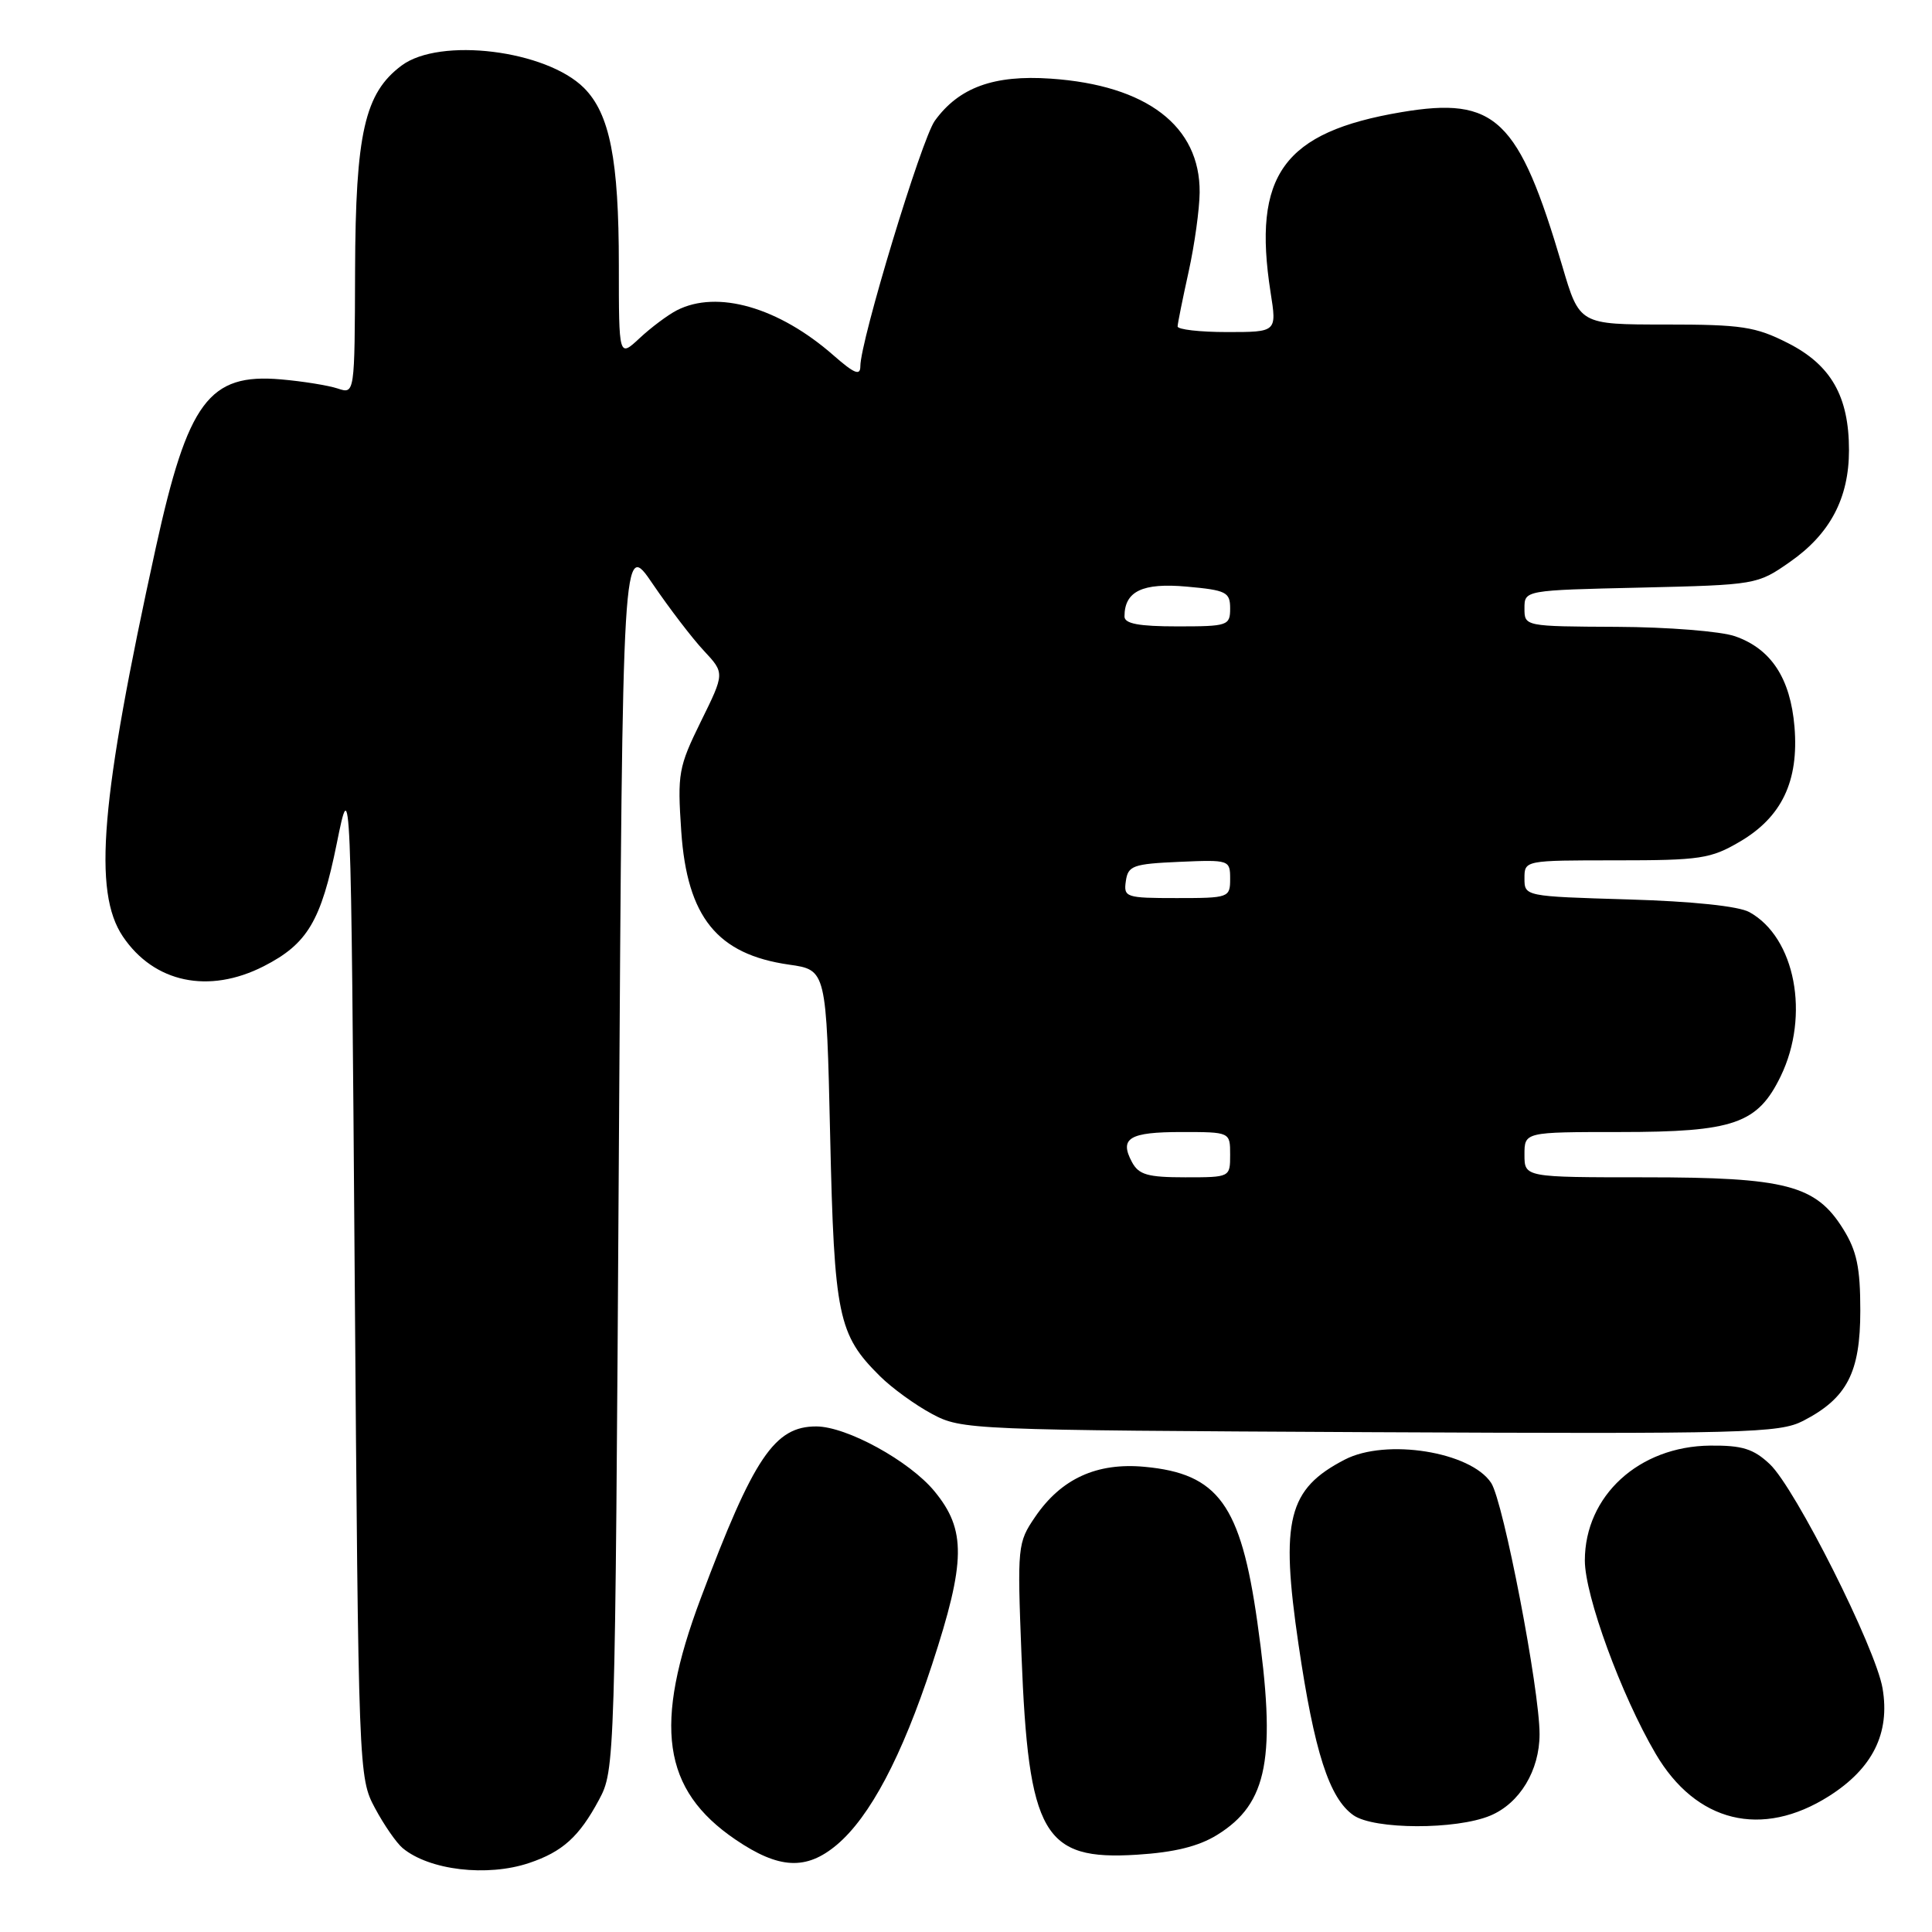 <?xml version="1.0" encoding="UTF-8" standalone="no"?>
<!DOCTYPE svg PUBLIC "-//W3C//DTD SVG 1.1//EN" "http://www.w3.org/Graphics/SVG/1.1/DTD/svg11.dtd" >
<svg xmlns="http://www.w3.org/2000/svg" xmlns:xlink="http://www.w3.org/1999/xlink" version="1.1" viewBox="0 0 256 256">
 <g >
 <path fill="currentColor"
d=" M 70.10 246.86 C 74.54 245.37 76.74 243.38 79.36 238.50 C 81.49 234.53 81.50 233.94 82.00 153.00 C 82.50 71.50 82.50 71.50 86.50 77.39 C 88.70 80.62 91.74 84.60 93.27 86.23 C 96.03 89.19 96.03 89.19 92.87 95.60 C 89.90 101.65 89.75 102.49 90.27 110.16 C 91.05 121.54 95.04 126.46 104.56 127.82 C 109.50 128.52 109.50 128.52 110.00 150.51 C 110.54 174.42 111.05 176.85 116.60 182.35 C 118.18 183.92 121.28 186.17 123.49 187.35 C 127.43 189.46 128.42 189.50 181.50 189.77 C 231.47 190.01 235.76 189.90 238.93 188.27 C 244.74 185.27 246.50 181.88 246.50 173.67 C 246.50 167.96 246.04 165.76 244.23 162.85 C 240.61 157.03 236.66 156.00 217.98 156.00 C 202.00 156.00 202.00 156.00 202.00 153.00 C 202.00 150.00 202.00 150.00 214.60 150.00 C 229.75 150.00 232.90 148.91 235.96 142.59 C 239.85 134.54 237.88 124.21 231.80 120.86 C 230.38 120.07 224.25 119.43 215.75 119.18 C 202.04 118.77 202.00 118.77 202.00 116.39 C 202.00 114.00 202.01 114.00 214.16 114.00 C 225.29 114.00 226.68 113.79 230.53 111.53 C 236.10 108.27 238.37 103.50 237.78 96.32 C 237.24 89.88 234.69 85.98 229.91 84.31 C 228.03 83.65 221.01 83.09 214.25 83.06 C 202.01 83.00 202.00 83.00 202.00 80.61 C 202.00 78.21 202.00 78.21 217.41 77.86 C 232.69 77.50 232.87 77.47 237.16 74.47 C 242.49 70.76 245.00 66.02 245.00 59.65 C 245.00 52.52 242.62 48.35 236.89 45.45 C 232.61 43.28 230.78 43.00 220.68 43.00 C 209.29 43.00 209.29 43.00 207.01 35.25 C 201.24 15.69 198.18 12.76 185.70 14.86 C 170.05 17.50 165.93 23.19 168.36 38.75 C 169.19 44.00 169.19 44.00 162.59 44.00 C 158.97 44.00 156.02 43.66 156.04 43.25 C 156.05 42.84 156.71 39.58 157.50 36.00 C 158.29 32.42 158.94 27.70 158.96 25.50 C 159.03 16.70 151.95 11.29 139.22 10.42 C 131.69 9.90 127.06 11.59 123.87 16.00 C 122.11 18.43 114.00 45.17 114.00 48.53 C 114.00 49.83 113.21 49.51 110.47 47.11 C 103.20 40.72 95.04 38.37 89.68 41.12 C 88.48 41.74 86.26 43.40 84.75 44.81 C 82.00 47.37 82.00 47.37 82.00 35.13 C 82.00 21.15 80.80 15.08 77.38 11.65 C 72.36 6.64 58.29 4.90 53.22 8.68 C 48.32 12.33 47.11 17.63 47.05 35.87 C 47.00 52.23 47.00 52.23 44.75 51.48 C 43.51 51.07 40.12 50.52 37.22 50.27 C 27.68 49.44 24.90 53.19 20.64 72.59 C 13.32 105.96 12.29 118.16 16.28 124.09 C 20.41 130.22 27.65 131.75 34.95 128.03 C 40.74 125.07 42.54 122.05 44.62 111.78 C 46.50 102.50 46.50 102.50 47.00 169.00 C 47.50 234.92 47.52 235.54 49.68 239.57 C 50.87 241.80 52.53 244.20 53.36 244.89 C 56.90 247.82 64.55 248.72 70.10 246.86 Z  M 110.88 244.45 C 115.28 240.74 119.51 232.74 123.50 220.57 C 127.98 206.89 128.04 202.72 123.82 197.60 C 120.52 193.59 112.21 189.03 108.18 189.01 C 102.63 188.99 99.87 193.09 92.86 211.76 C 86.52 228.62 87.75 237.15 97.45 243.75 C 103.21 247.67 106.83 247.85 110.88 244.45 Z  M 161.27 243.14 C 168.02 238.97 169.16 232.93 166.60 214.91 C 164.40 199.36 161.42 195.26 151.66 194.36 C 145.33 193.77 140.61 195.93 137.16 201.00 C 134.83 204.41 134.79 204.89 135.35 219.25 C 136.28 243.12 138.25 246.54 150.63 245.76 C 155.60 245.45 158.81 244.66 161.27 243.14 Z  M 197.47 240.58 C 201.37 238.95 204.00 234.60 204.00 229.78 C 204.00 223.84 199.21 198.98 197.59 196.50 C 194.88 192.36 183.67 190.57 178.20 193.40 C 170.66 197.30 169.63 201.38 172.06 217.90 C 174.15 232.12 176.13 238.28 179.34 240.53 C 182.07 242.44 192.94 242.47 197.47 240.58 Z  M 242.36 237.99 C 248.14 234.32 250.46 229.66 249.45 223.72 C 248.55 218.39 237.88 197.17 234.50 194.00 C 232.34 191.97 230.85 191.51 226.61 191.55 C 217.17 191.64 210.01 198.20 210.00 206.77 C 210.00 211.43 214.82 224.61 219.37 232.36 C 224.72 241.50 233.45 243.64 242.36 237.99 Z  M 149.99 153.98 C 148.29 150.81 149.63 150.00 156.56 150.00 C 163.00 150.00 163.00 150.00 163.00 153.00 C 163.00 156.00 163.00 156.00 157.04 156.00 C 152.07 156.00 150.89 155.66 149.99 153.98 Z  M 149.18 116.75 C 149.47 114.71 150.12 114.47 156.25 114.20 C 162.89 113.91 163.00 113.95 163.00 116.45 C 163.00 118.94 162.84 119.00 155.93 119.00 C 149.17 119.00 148.87 118.90 149.18 116.75 Z  M 149.00 81.69 C 149.00 78.34 151.38 77.20 157.25 77.73 C 162.49 78.20 163.00 78.46 163.00 80.62 C 163.00 82.90 162.70 83.00 156.00 83.00 C 150.90 83.00 149.00 82.64 149.00 81.69 Z "/>
</g>
</svg>